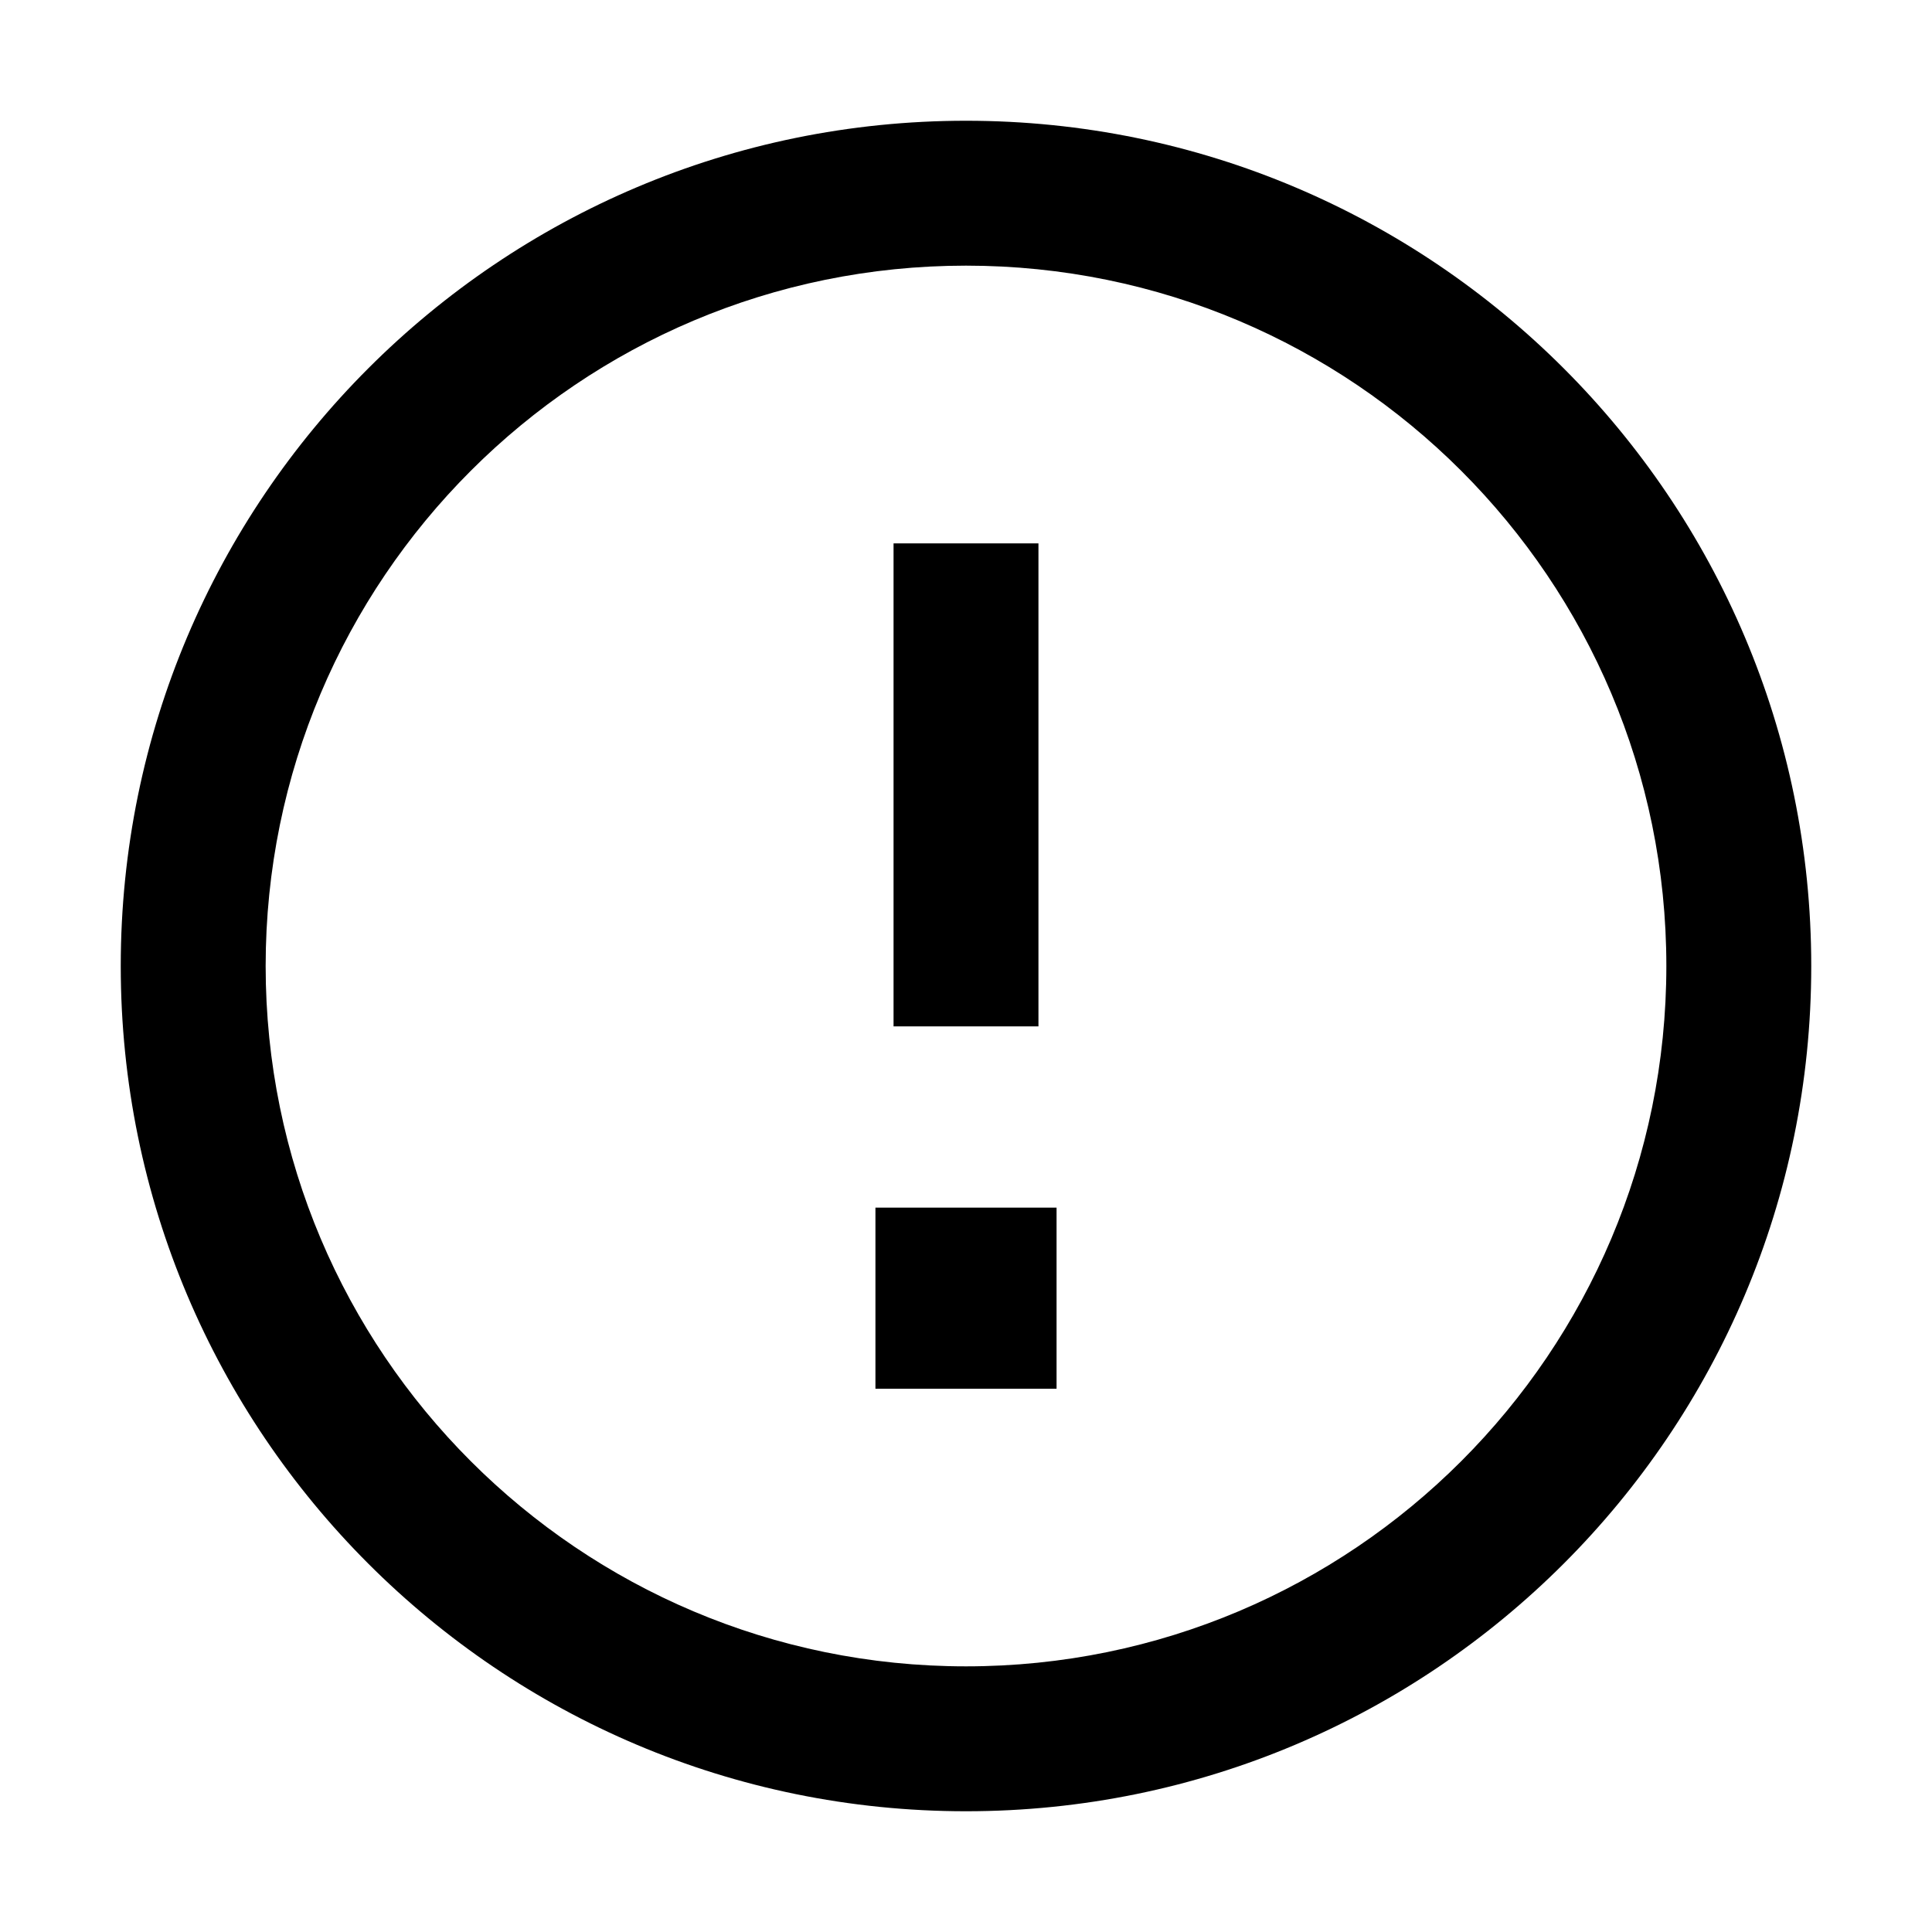 <svg width="16" height="16" viewBox="0 0 16 16" fill="none" xmlns="http://www.w3.org/2000/svg">
<path fill-rule="evenodd" clip-rule="evenodd" d="M8 13.8C11.203 13.8 13.8 11.203 13.8 8C13.8 4.797 11.203 2.2 8 2.2C4.797 2.2 2.2 4.797 2.2 8C2.2 11.203 4.797 13.8 8 13.8ZM8 15C11.866 15 15 11.866 15 8C15 4.134 11.866 1 8 1C4.134 1 1 4.134 1 8C1 11.866 4.134 15 8 15ZM8.6 8.5H7.4V4.5H8.6V8.5ZM8.75 11.501V10.001H7.25V11.501H8.75Z" fill="black"/>
</svg>
